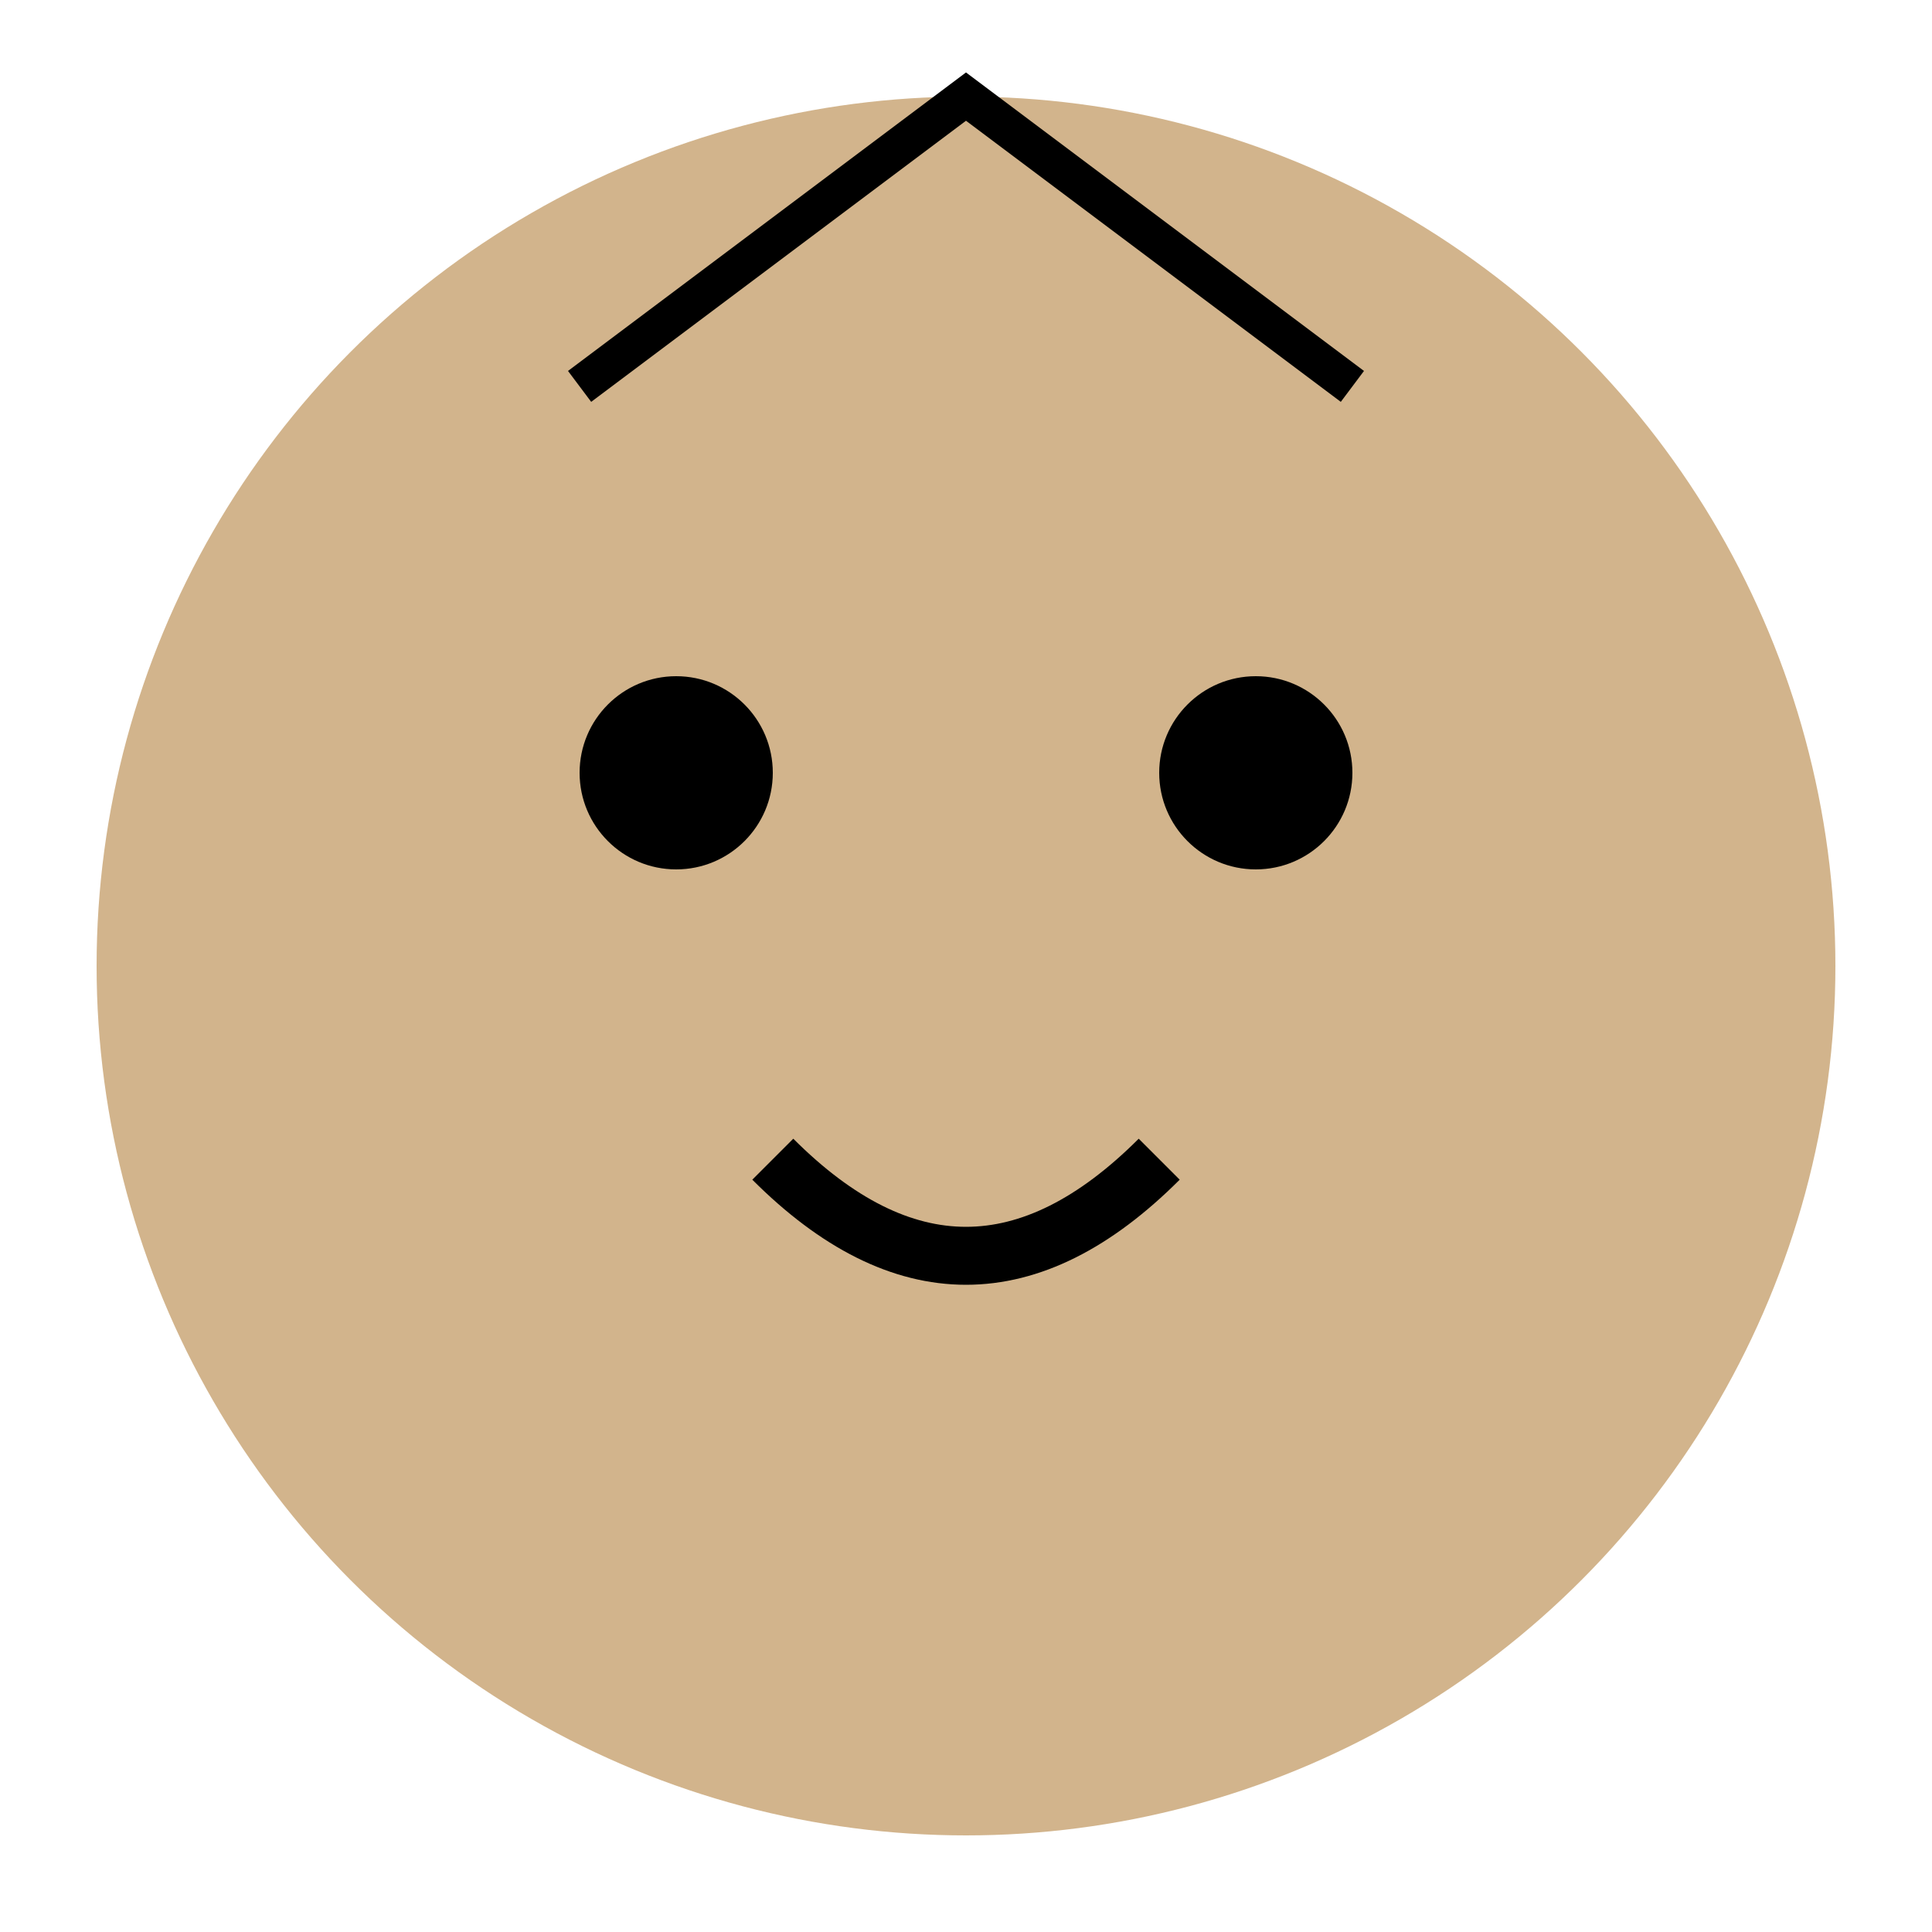 <svg xmlns="http://www.w3.org/2000/svg" viewBox="0 0 100 100">
  <circle cx="50" cy="50" r="45" fill="#D2B48C"/>
  <path d="M30 20 L50 5 L70 20" fill="#D2B48C" stroke="#000" stroke-width="2"/>
  <circle cx="35" cy="40" r="5" fill="#000"/>
  <circle cx="65" cy="40" r="5" fill="#000"/>
  <path d="M40 60 Q50 70 60 60" fill="none" stroke="#000" stroke-width="3"/>
</svg>
